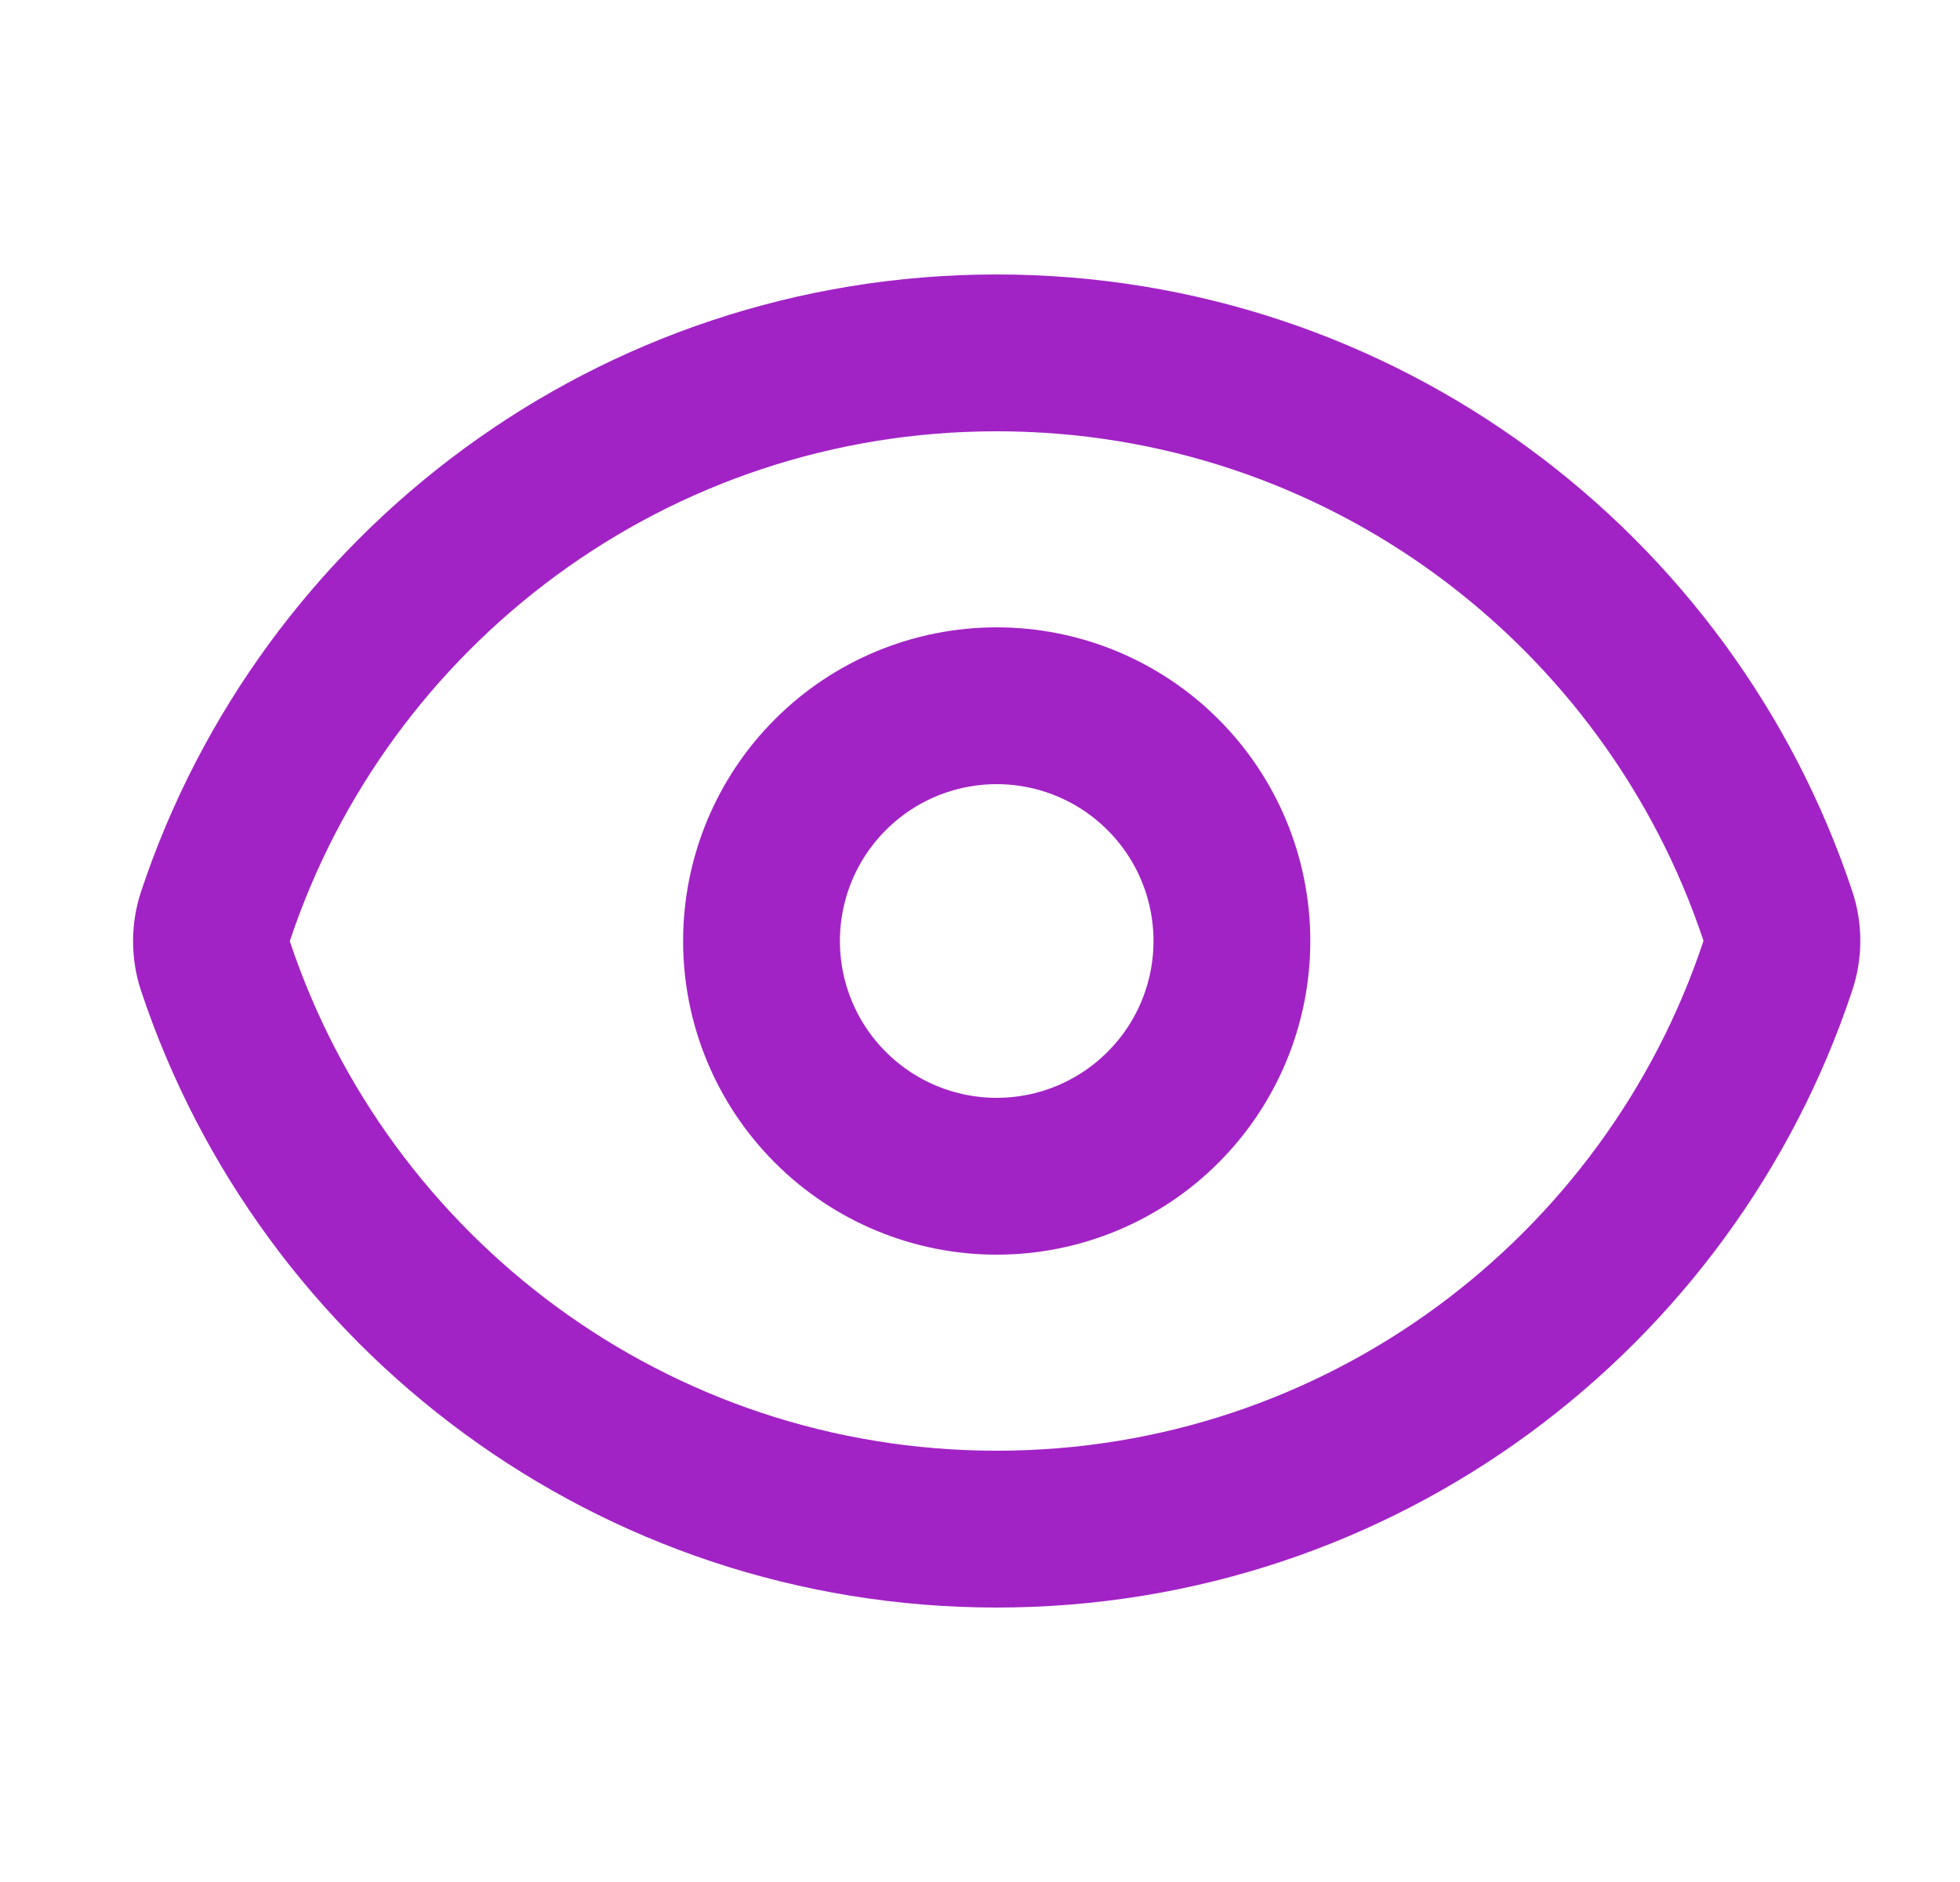 <svg width="25" height="24" viewBox="0 0 25 24" fill="none" xmlns="http://www.w3.org/2000/svg">
<g id="Frame">
<path id="Vector" d="M2.749 12.322C2.68 12.115 2.68 11.89 2.749 11.683C4.136 7.51 8.073 4.5 12.713 4.5C17.351 4.5 21.286 7.507 22.676 11.678C22.746 11.885 22.746 12.109 22.676 12.317C21.29 16.49 17.353 19.5 12.713 19.5C8.075 19.5 4.139 16.493 2.749 12.322Z" stroke="#A223C5" stroke-width="2" stroke-linecap="round" stroke-linejoin="round"/>
<path id="Vector_2" d="M15.713 12C15.713 12.796 15.397 13.559 14.834 14.121C14.272 14.684 13.508 15 12.713 15C11.917 15 11.154 14.684 10.592 14.121C10.029 13.559 9.713 12.796 9.713 12C9.713 11.204 10.029 10.441 10.592 9.879C11.154 9.316 11.917 9 12.713 9C13.508 9 14.272 9.316 14.834 9.879C15.397 10.441 15.713 11.204 15.713 12Z" stroke="#A223C5" stroke-width="2" stroke-linecap="round" stroke-linejoin="round"/>
</g>
</svg>
